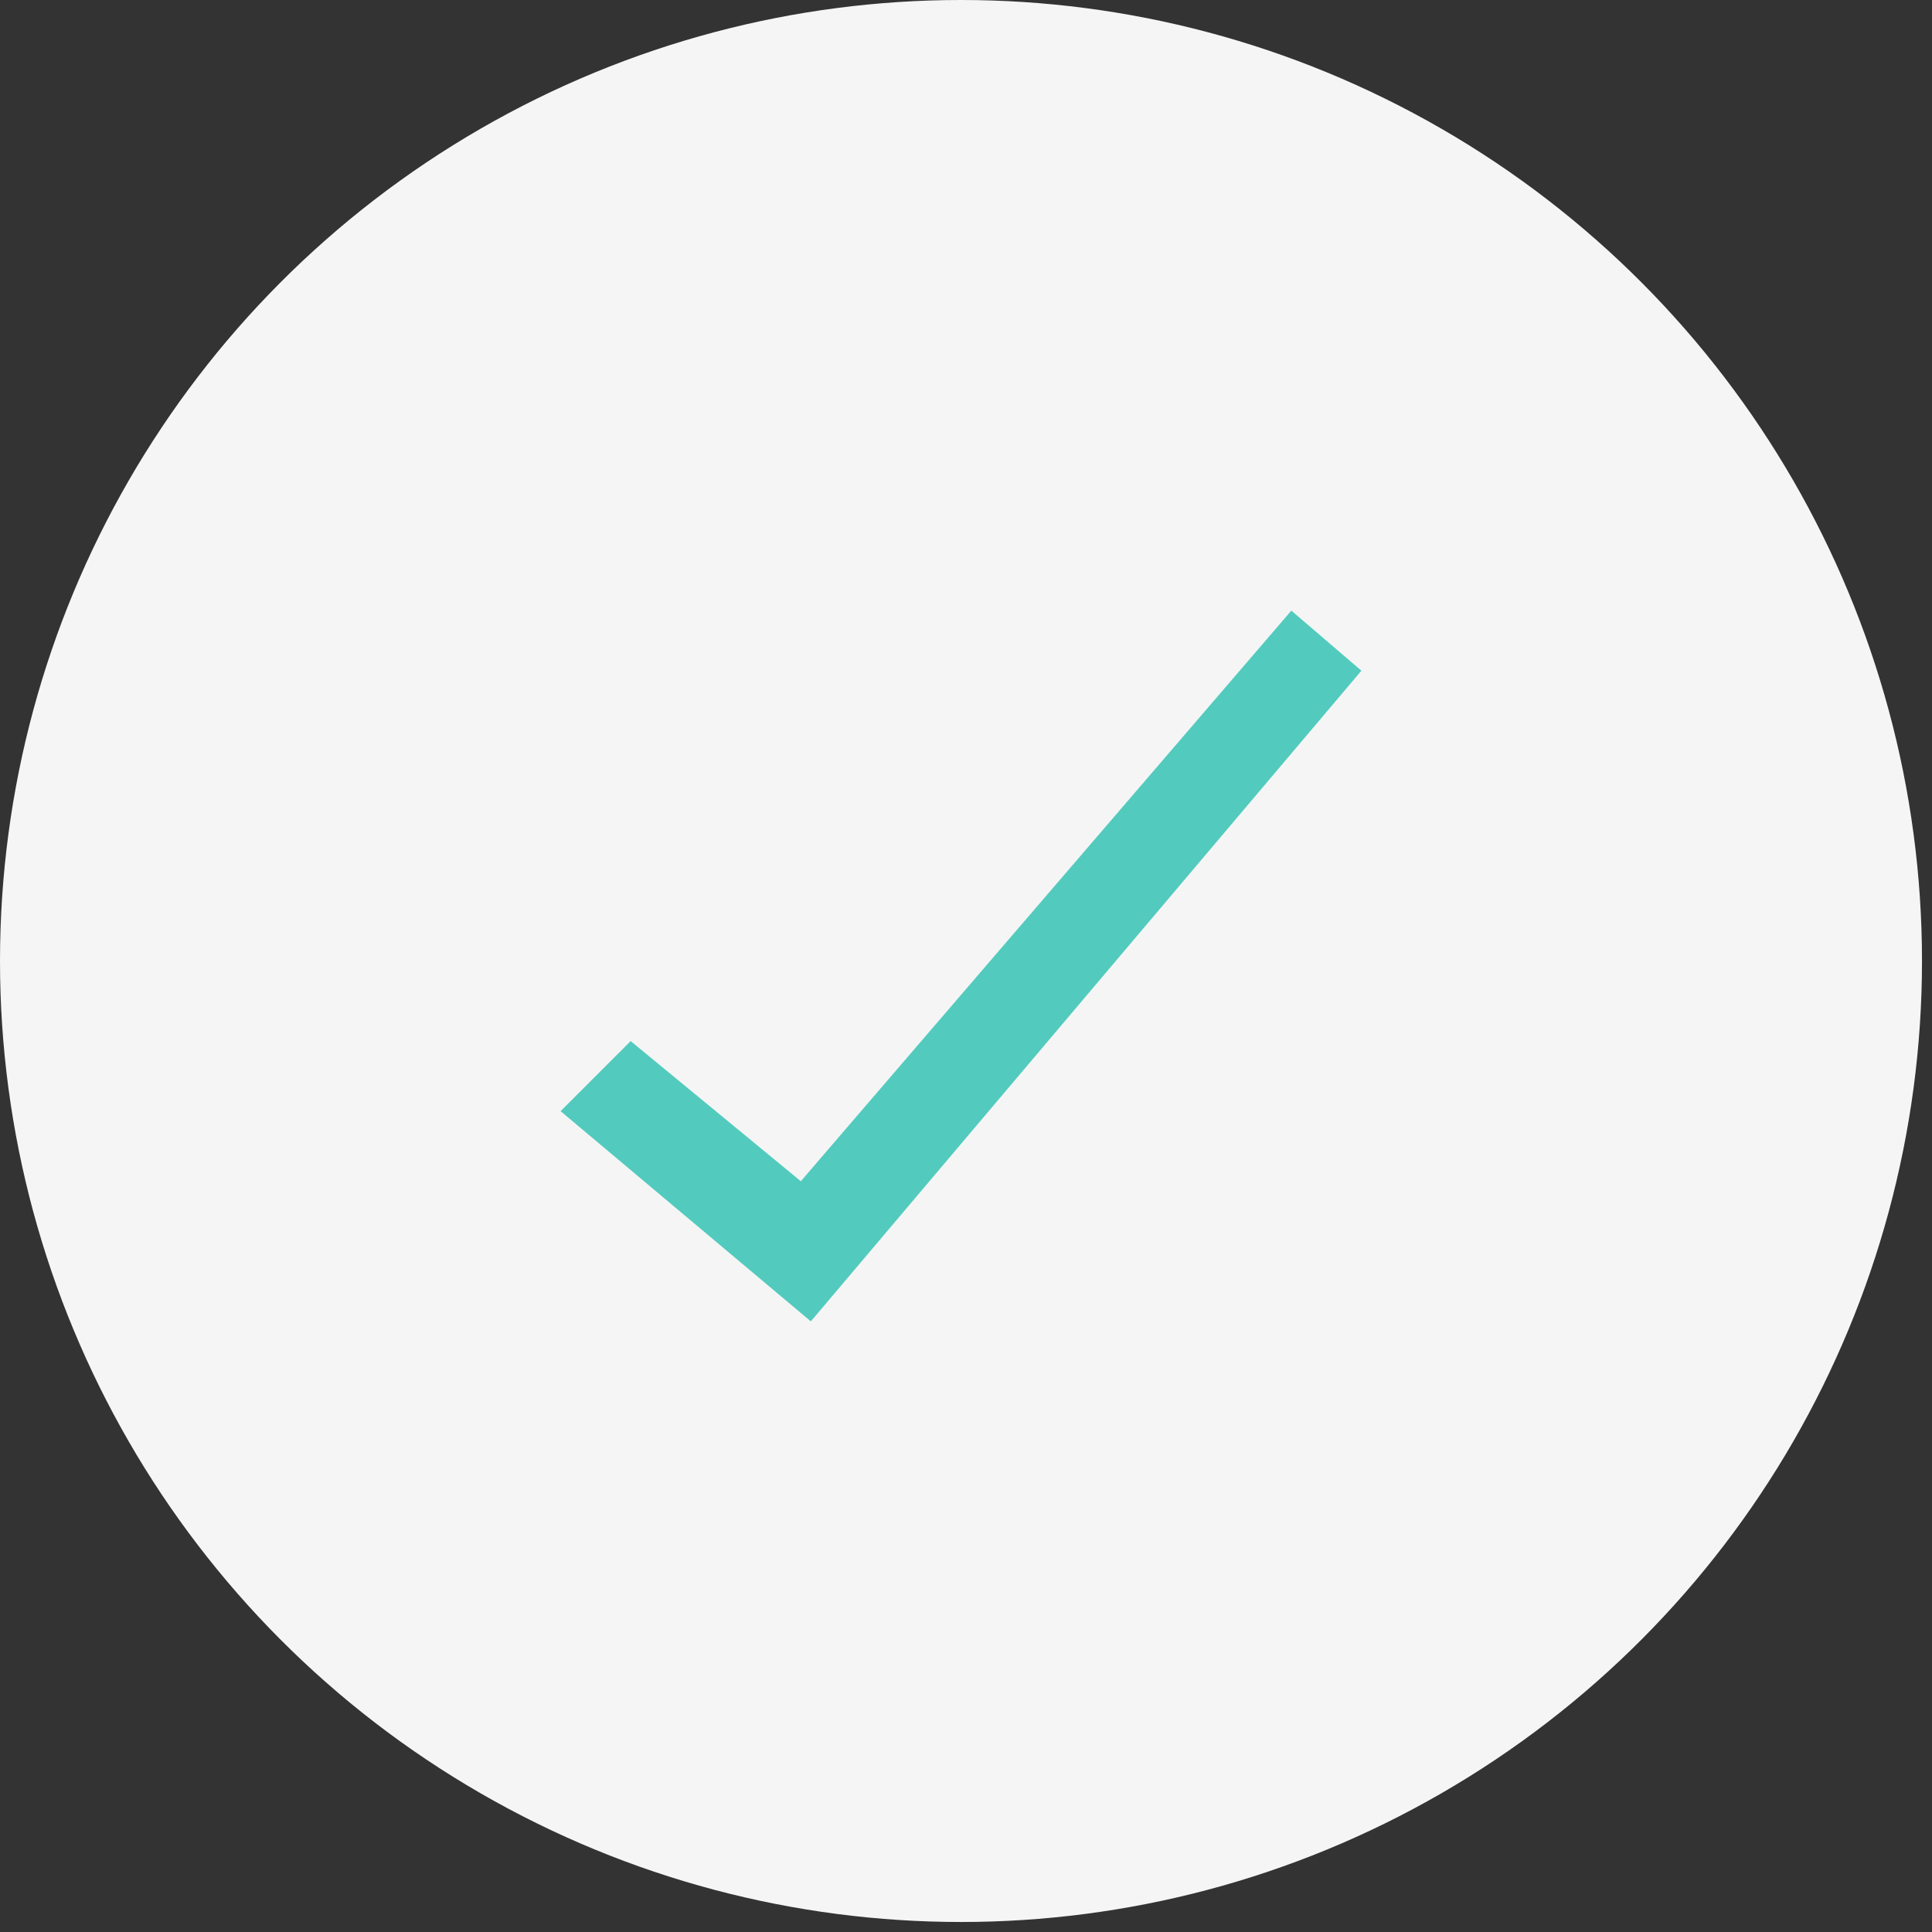 <svg xmlns="http://www.w3.org/2000/svg" viewBox="0 0 19.3 19.3" xmlns:v="https://vecta.io/nano"><rect x="0" y="0" width="19.3" height="19.3" fill="#333333" stroke="none"/><circle cx="9.6" cy="9.6" r="9.6" fill="#f5f5f5"/><path d="M8.1 13.2l-2.5-2.1.7-.7L8 11.8l4.9-5.7.7.6z" fill="#52cbbe"/></svg>